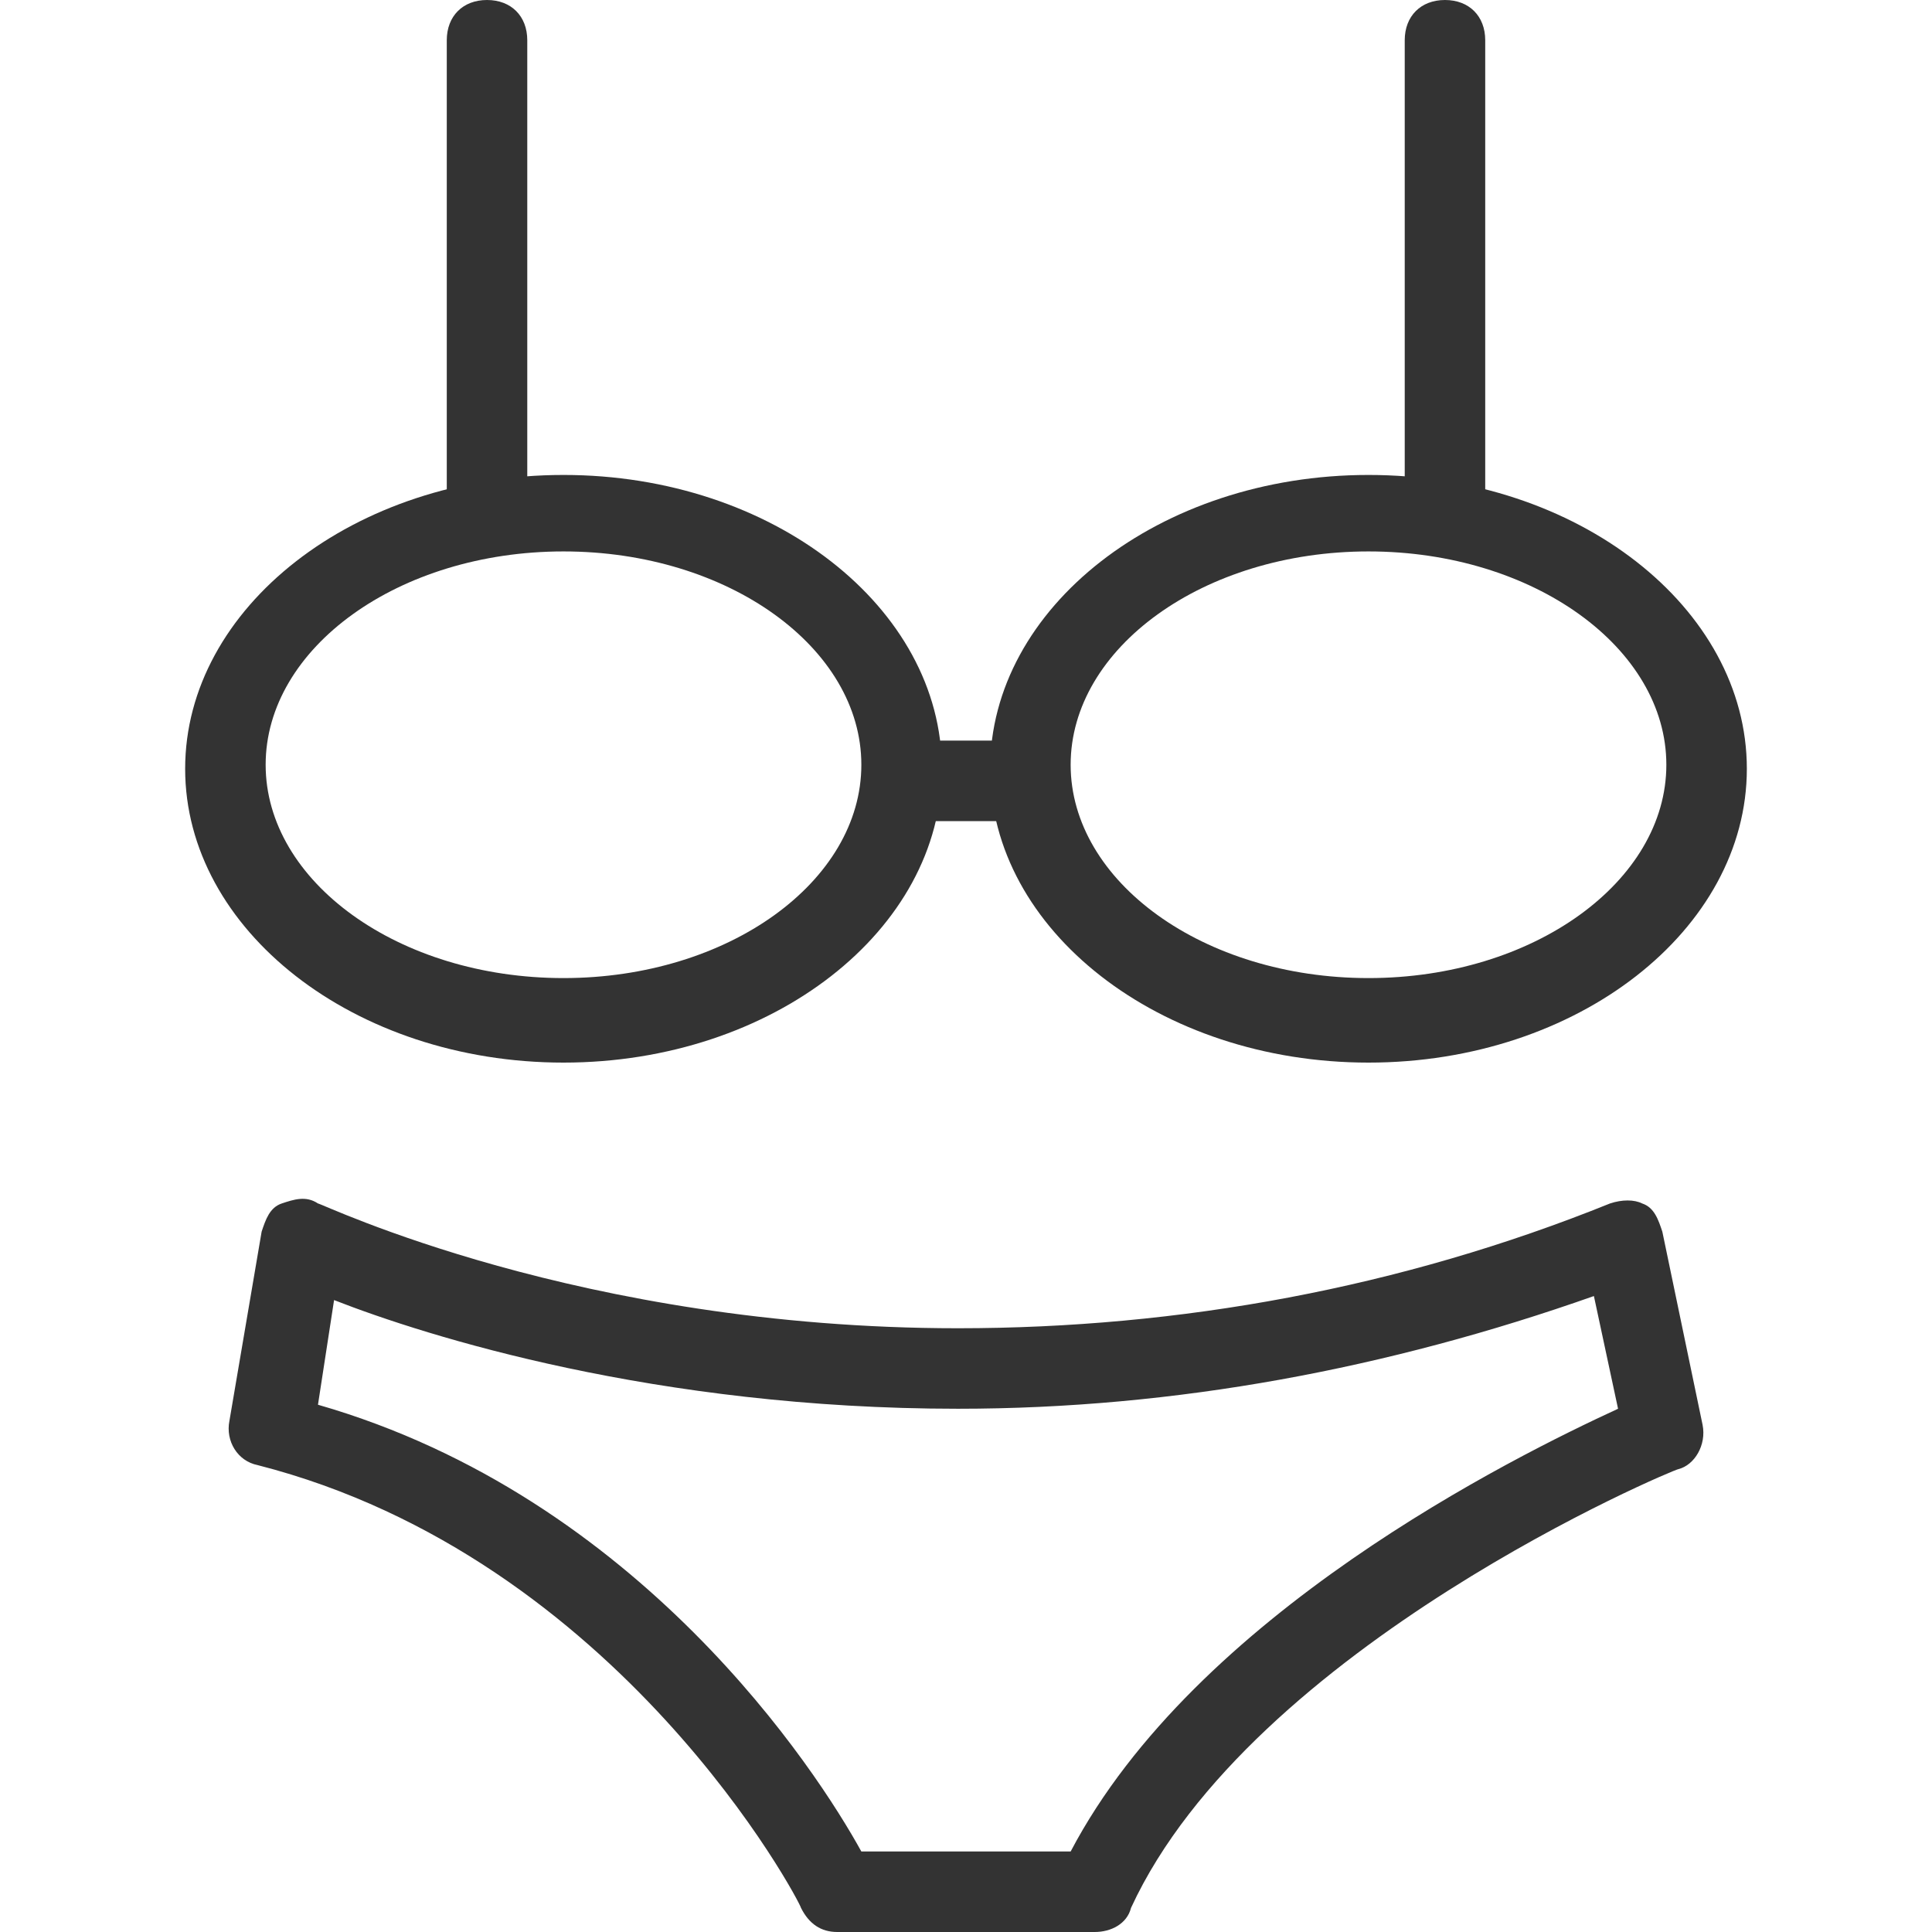 <?xml version="1.0" standalone="no"?><!DOCTYPE svg PUBLIC "-//W3C//DTD SVG 1.1//EN" "http://www.w3.org/Graphics/SVG/1.1/DTD/svg11.dtd"><svg class="icon" width="200px" height="200.00px" viewBox="0 0 1024 1024" version="1.1" xmlns="http://www.w3.org/2000/svg"><path fill="#333333" d="M298.667 563.2c-110.933 0-200.533-70.4-200.533-155.733s89.6-155.733 200.533-155.733 200.533 70.4 200.533 155.733-89.6 155.733-200.533 155.733z m0-270.933c-87.467 0-157.867 51.2-157.867 113.067s70.4 113.067 157.867 113.067 157.867-51.2 157.867-113.067-70.4-113.067-157.867-113.067zM725.333 563.2c-110.933 0-200.533-70.4-200.533-155.733s89.6-155.733 200.533-155.733 200.533 70.4 200.533 155.733-89.6 155.733-200.533 155.733z m0-270.933c-87.467 0-157.867 51.2-157.867 113.067s70.4 113.067 157.867 113.067c87.467 0 157.867-51.2 157.867-113.067s-70.4-113.067-157.867-113.067z"  /><path fill="#333333" d="M258.133 294.4c-12.8 0-21.333-8.533-21.333-21.333V21.333c0-12.8 8.533-21.333 21.333-21.333s21.333 8.533 21.333 21.333v251.733c0 12.8-8.533 21.333-21.333 21.333zM765.867 294.4c-12.8 0-21.333-8.533-21.333-21.333V21.333c0-12.8 8.533-21.333 21.333-21.333s21.333 8.533 21.333 21.333v251.733c0 12.8-10.667 21.333-21.333 21.333zM541.867 435.2h-61.867c-12.8 0-21.333-8.533-21.333-21.333s8.533-21.333 21.333-21.333h61.867c12.8 0 21.333 8.533 21.333 21.333s-8.533 21.333-21.333 21.333zM580.267 1024h-136.533c-8.533 0-14.933-4.267-19.2-12.8 0-2.133-96-185.6-288-234.667-10.667-2.133-17.067-12.8-14.933-23.467l17.067-100.267c2.133-6.4 4.267-12.8 10.667-14.933 6.4-2.133 12.8-4.267 19.2 0 2.133 0 138.667 66.133 339.2 66.133 117.333 0 234.667-21.333 345.6-66.133 6.4-2.133 12.8-2.133 17.067 0 6.4 2.133 8.533 8.533 10.667 14.933l21.333 102.4c2.133 10.667-4.267 21.333-12.8 23.467-2.133 0-226.133 93.867-290.133 232.533-2.133 8.533-10.667 12.8-19.2 12.8z m-123.733-42.667h110.933c66.133-125.867 234.667-209.067 290.133-234.667l-12.8-59.733C736 725.333 622.933 746.667 507.733 746.667c-160 0-281.6-38.4-330.667-57.6l-8.533 55.467c170.667 49.067 264.533 194.133 288 236.8z"  /></svg>